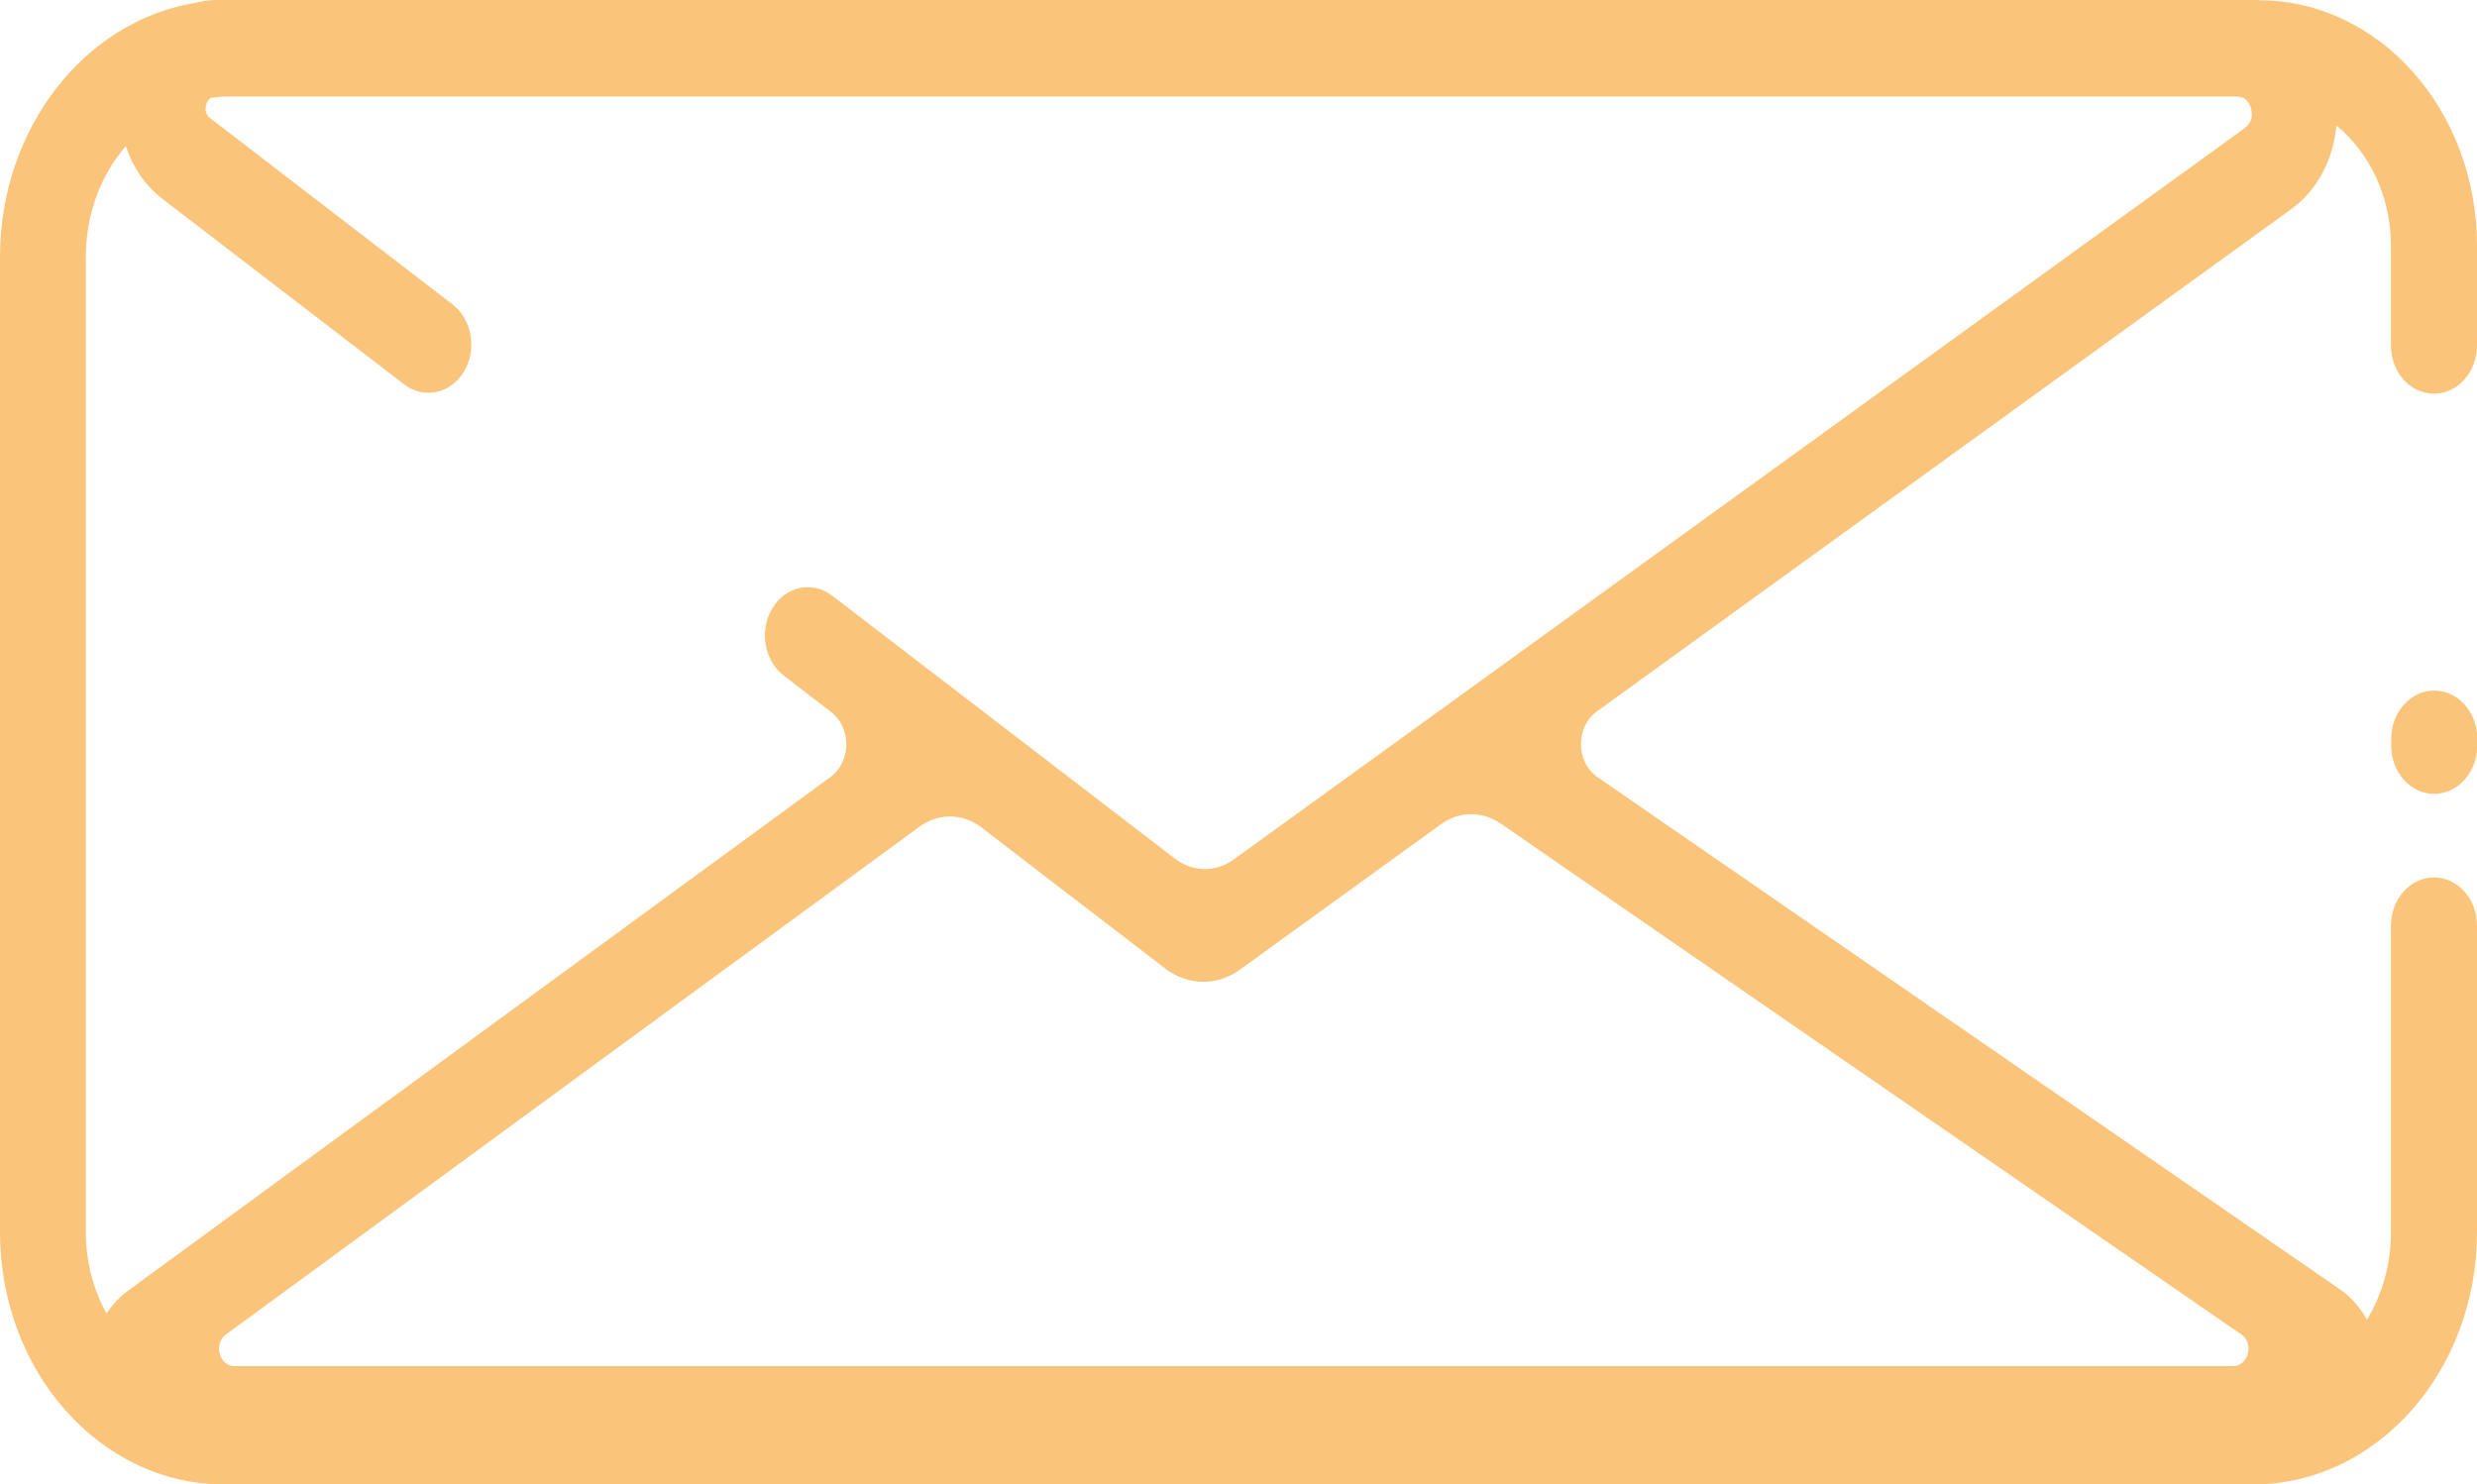 <?xml version="1.0" encoding="UTF-8"?><svg id="Capa_2" xmlns="http://www.w3.org/2000/svg" viewBox="0 0 99.02 59.35"><defs><style>.cls-1{fill:#fbc47b;}</style></defs><g id="Capa_2-2"><g><path class="cls-1" d="M97.31,27.61c-.95,0-1.72,.87-1.72,1.93v.27c0,1.07,.77,1.93,1.72,1.93s1.72-.87,1.72-1.93v-.27c0-1.07-.77-1.93-1.72-1.93Z"/><path class="cls-1" d="M90.31,0H8.65c-.3,0-.59,.05-.87,.12C3.39,.85,0,5.12,0,10.28V49.26c0,5.57,4.01,10.09,8.95,10.09H90.07c4.94,0,8.95-4.52,8.95-10.09v-12.25c0-1.07-.77-1.93-1.72-1.93s-1.72,.87-1.72,1.93v12.25c0,1.3-.35,2.5-.96,3.5-.26-.46-.61-.88-1.05-1.19l-29.71-20.5c-.87-.6-.88-2.01-.02-2.63l27.73-20.06c1.07-.77,1.71-2.01,1.83-3.36,1.32,1.08,2.18,2.83,2.18,4.81v3.98c0,1.07,.77,1.93,1.72,1.93s1.72-.87,1.72-1.93v-3.98c0-5.42-3.9-9.82-8.72-9.82Zm-.72,53.34c.53,.36,.3,1.28-.32,1.28H9.37c-.61,0-.85-.9-.33-1.27l27.72-20.3c.75-.55,1.73-.54,2.47,.03l7.36,5.65c.89,.68,2.06,.7,2.96,.05l8.06-5.83c.72-.52,1.64-.53,2.37-.03l29.6,20.42Zm.15-48.22l-40.43,29.25c-.72,.52-1.64,.5-2.34-.04l-13.71-10.52c-.79-.6-1.86-.37-2.39,.52h0c-.53,.88-.32,2.08,.46,2.68l1.9,1.46c.81,.62,.8,1.98-.02,2.59L5.07,51.64c-.32,.24-.59,.54-.81,.88-.52-.95-.83-2.06-.83-3.26V10.28c0-1.73,.61-3.29,1.6-4.44,.27,.83,.76,1.57,1.45,2.1l9.68,7.43c.79,.6,1.86,.37,2.39-.52h0c.53-.88,.32-2.08-.46-2.68L8.41,4.73c-.06-.05-.26-.2-.17-.53,.04-.16,.12-.24,.2-.29,.22-.03,.44-.05,.67-.05H89.41c.37,0,.52,.26,.58,.49,.06,.22,.06,.53-.25,.76Z"/></g></g></svg>